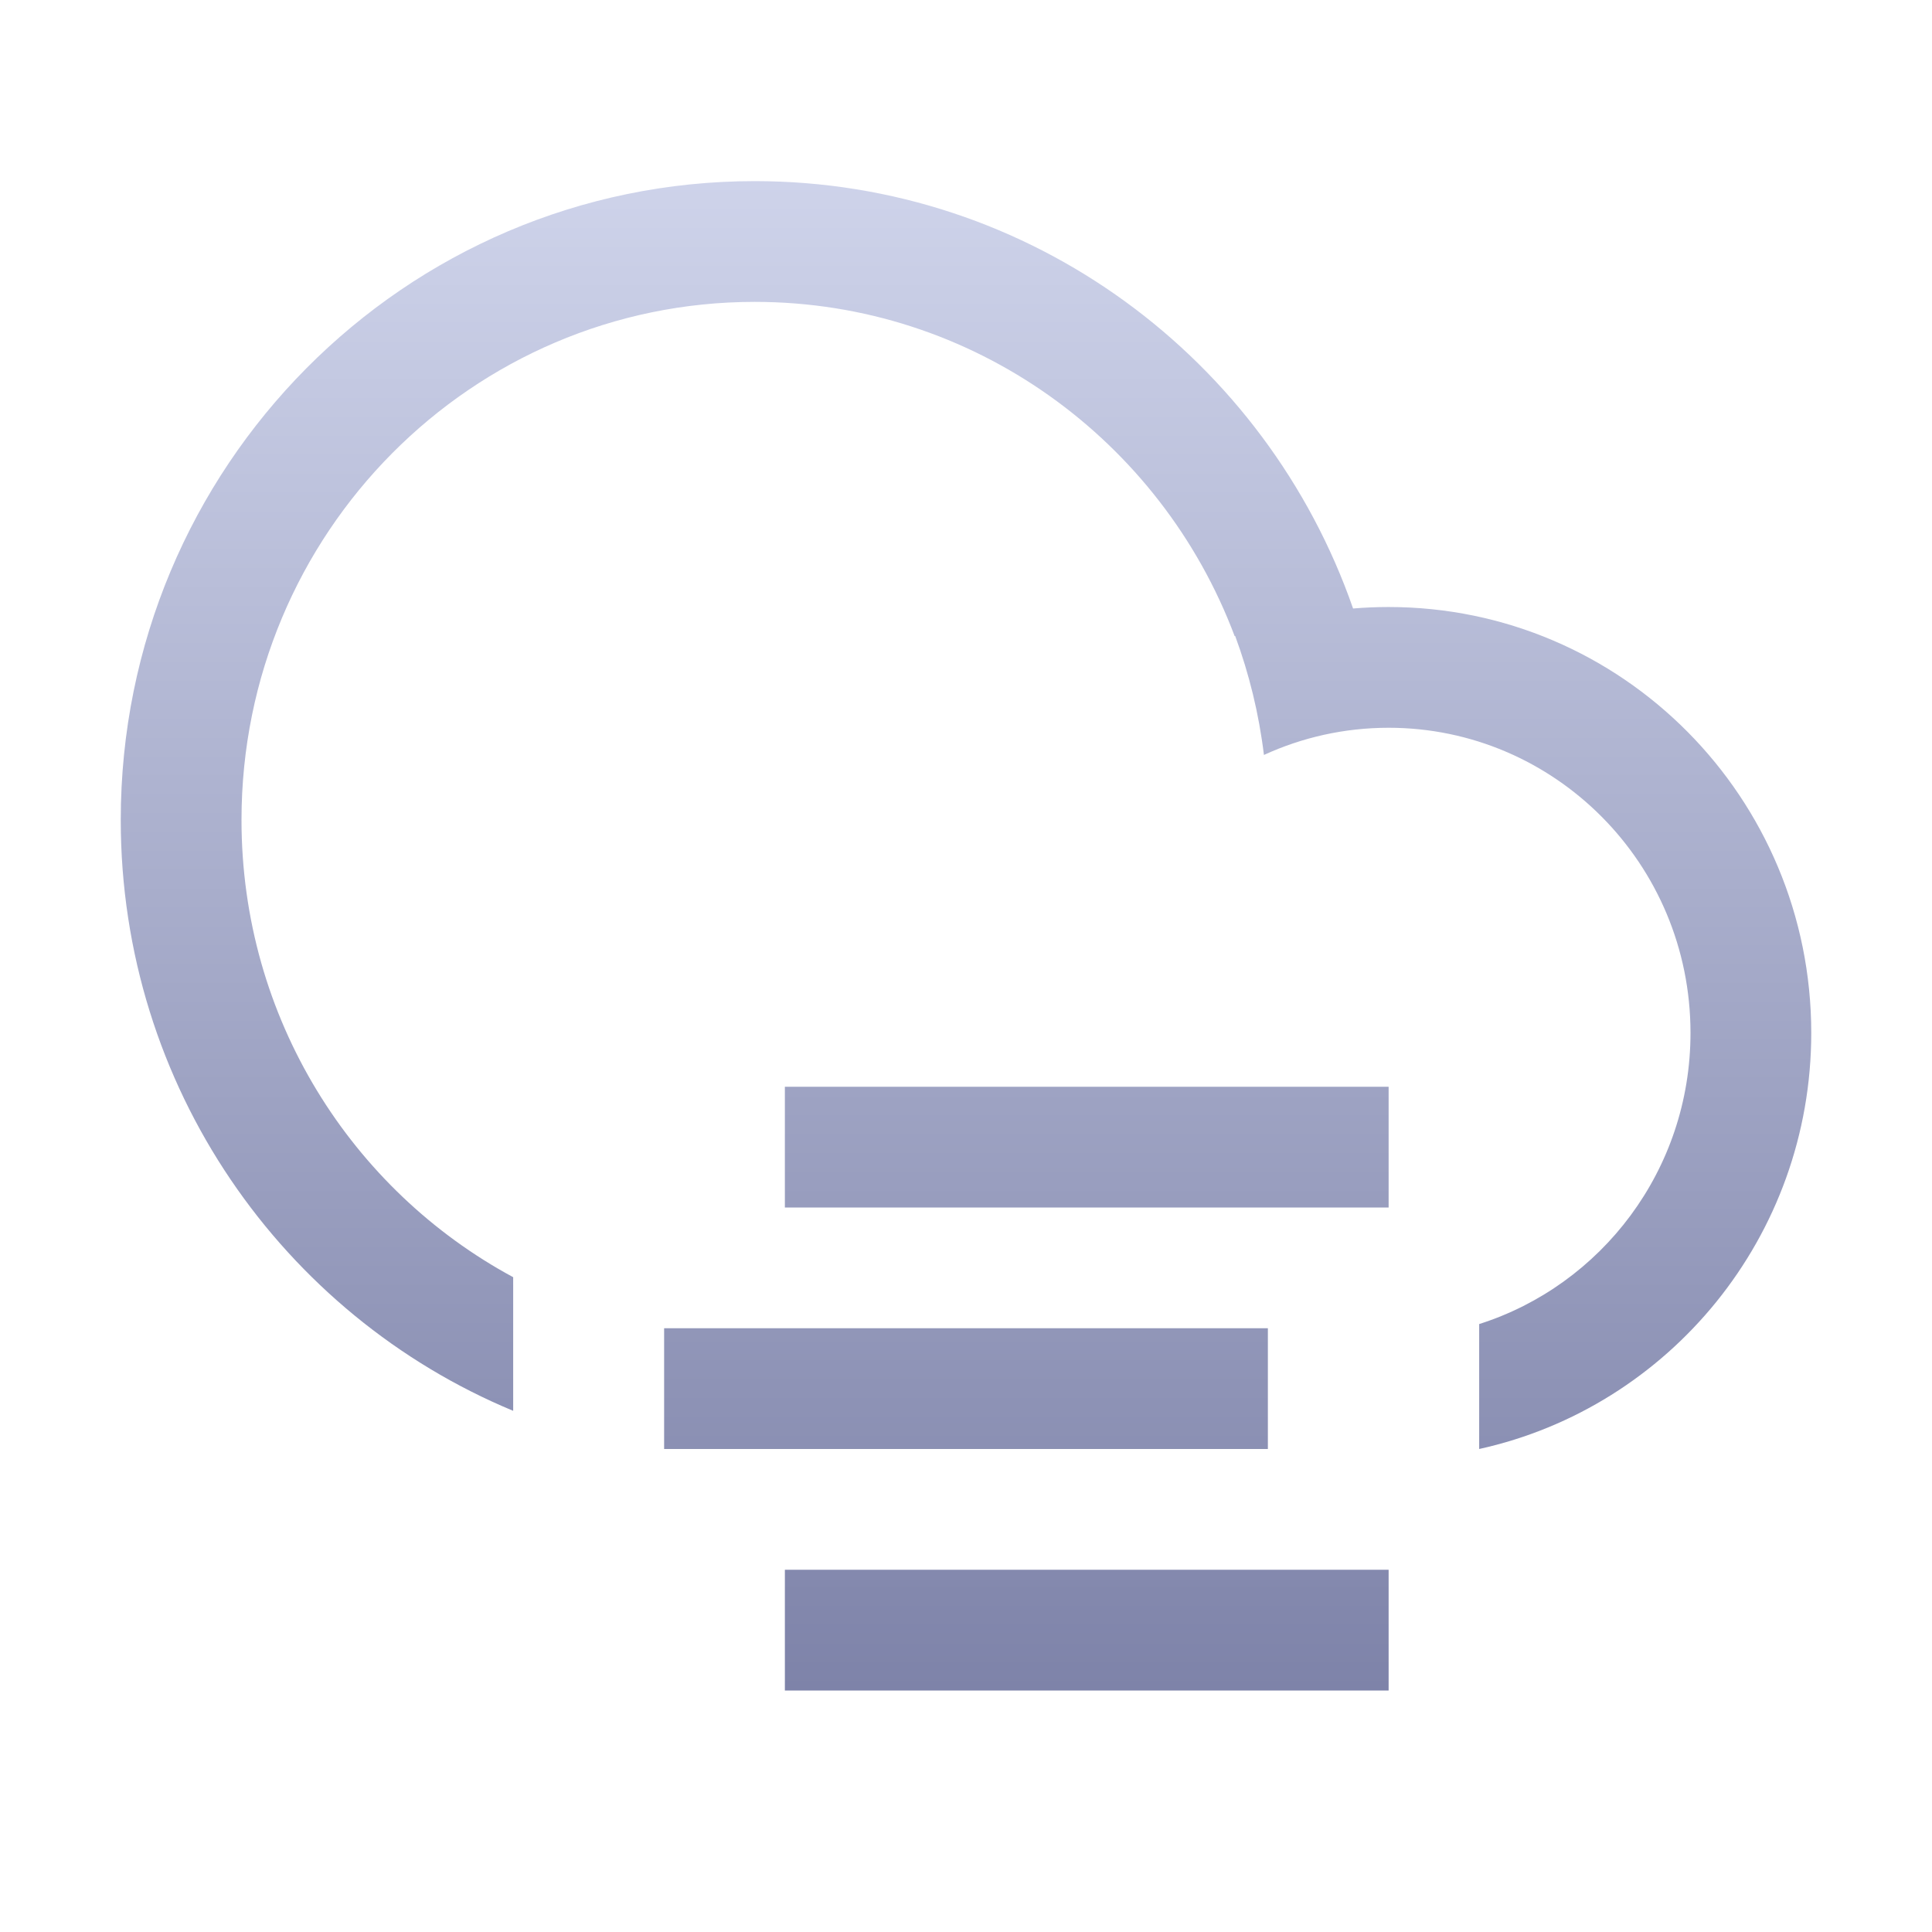 <svg width="100" height="100" viewBox="0 0 100 100" fill="none" xmlns="http://www.w3.org/2000/svg">
<path fill-rule="evenodd" clip-rule="evenodd" d="M87.5 53.463C87.5 60.566 82.88 66.525 76.562 68.533V75C86.391 72.837 93.75 64.016 93.75 53.463C93.75 41.288 83.956 31.419 71.875 31.419C71.255 31.419 70.641 31.445 70.035 31.496C65.552 18.613 53.378 9.375 39.062 9.375C20.941 9.375 6.25 24.179 6.25 42.441C6.25 56.243 14.641 68.07 26.562 73.024V66.107C18.207 61.6 12.5 52.713 12.5 42.441C12.5 27.586 24.438 15.625 39.062 15.625C50.386 15.625 60.098 22.795 63.906 32.927L63.932 32.917C64.654 34.872 65.161 36.936 65.421 39.076C67.392 38.172 69.578 37.669 71.875 37.669C80.459 37.669 87.5 44.694 87.5 53.463ZM71.875 56.25H40.625V62.5H71.875V56.25ZM65.625 68.75H34.375V75H65.625V68.75ZM40.625 81.25H71.875V87.5H40.625V81.25Z" fill="url(#paint0_linear_7_2216)"/>
<defs>
<linearGradient id="paint0_linear_7_2216" x1="50" y1="9.375" x2="50" y2="87.5" gradientUnits="userSpaceOnUse">
<stop stop-color="#CED3EA"/>
<stop offset="1" stop-color="#7E83A9"/>
</linearGradient>
</defs>
</svg>
